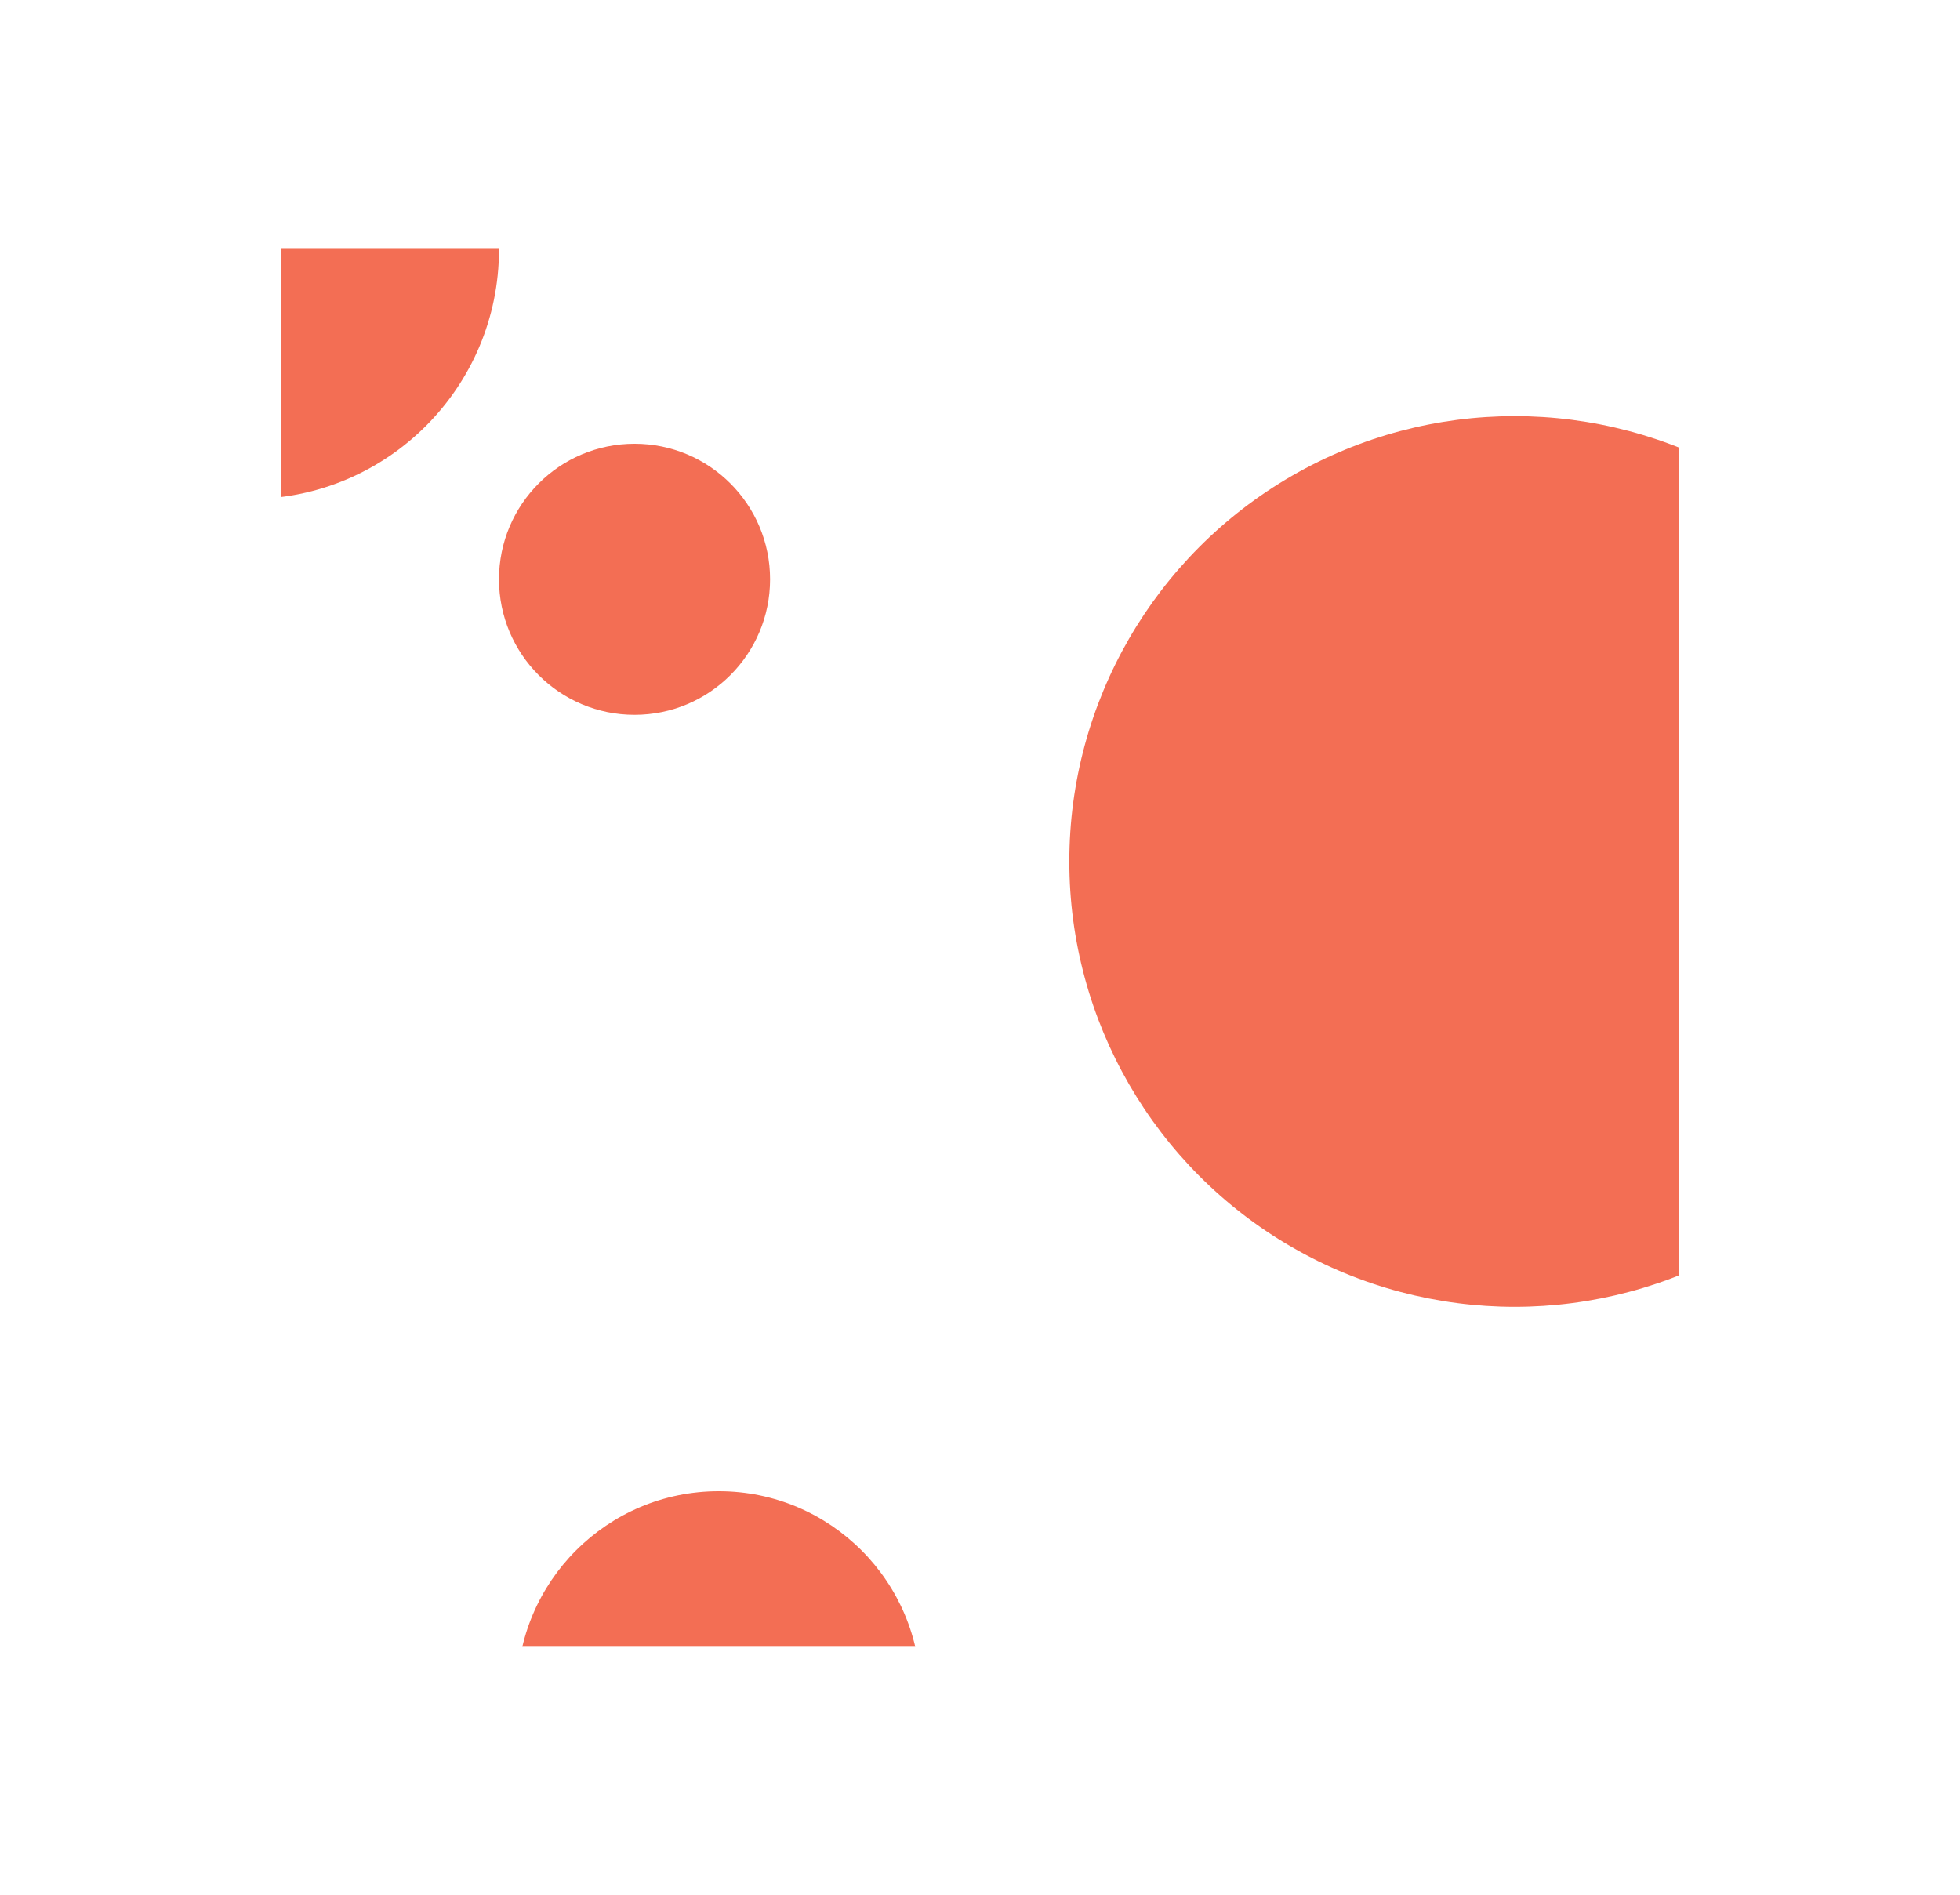 <svg xmlns="http://www.w3.org/2000/svg" xmlns:xlink="http://www.w3.org/1999/xlink" viewBox="0 0 256.1 247.59"><defs><style>.cls-1{fill:none;}.cls-2{clip-path:url(#clip-path);}.cls-3{fill:#f36e54;}</style><clipPath id="clip-path"><rect class="cls-1" x="36.68" y="32.42" width="182.74" height="182.74" transform="translate(251.84 -4.26) rotate(90)"/></clipPath></defs><title>circles</title><g id="Layer_2" data-name="Layer 2"><g id="Layer_1-2" data-name="Layer 1"><g class="cls-2"><circle class="cls-3" cx="32.6" cy="32.6" r="32.6"/><circle class="cls-3" cx="197.91" cy="112.56" r="58.19"/><circle class="cls-3" cx="82.91" cy="75.69" r="17.71"/><circle class="cls-3" cx="93.92" cy="221.21" r="26.37"/></g></g></g></svg>